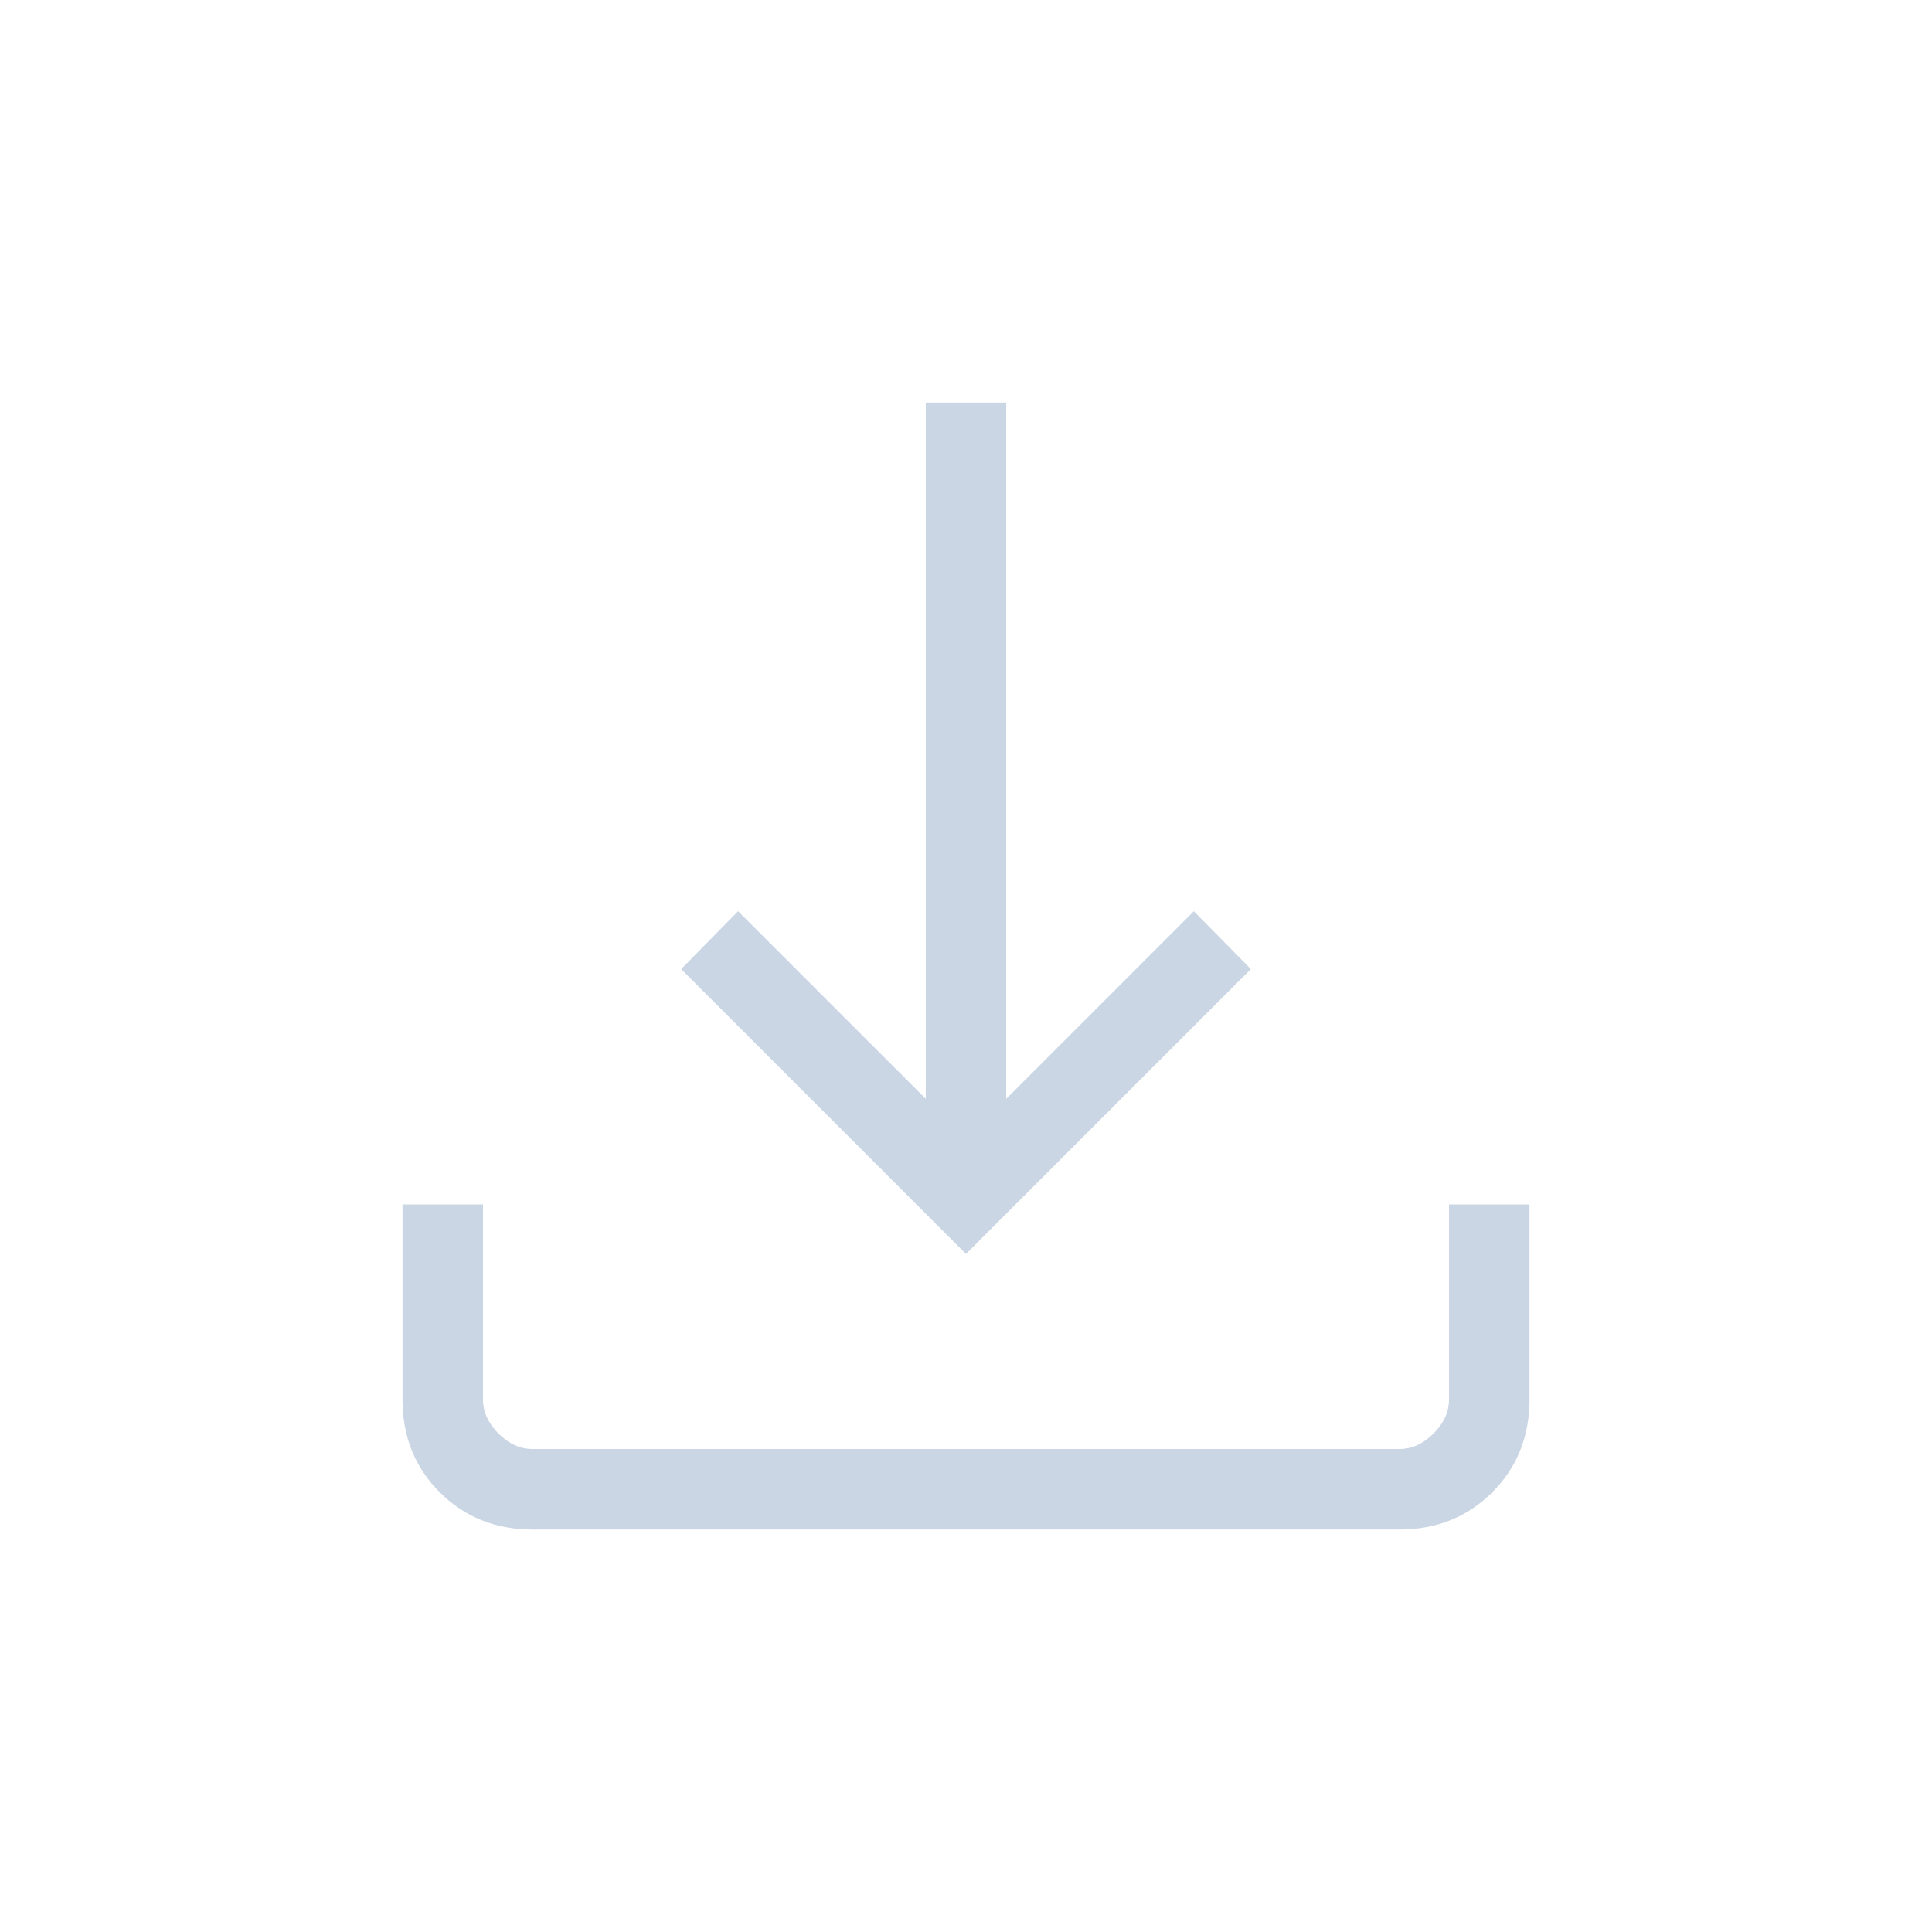 <svg width="30" height="30" viewBox="0 0 30 30" fill="none" xmlns="http://www.w3.org/2000/svg">
<mask id="mask0_462_397" style="mask-type:alpha" maskUnits="userSpaceOnUse" x="0" y="0" width="30" height="30">
<rect width="30" height="30" fill="#D9D9D9"/>
</mask>
<g mask="url(#mask0_462_397)">
<path d="M15 19.471L10.577 15.048L11.461 14.149L14.375 17.062V6.25H15.625V17.062L18.538 14.149L19.423 15.048L15 19.471ZM8.269 23.75C7.694 23.75 7.214 23.557 6.828 23.172C6.443 22.787 6.25 22.306 6.25 21.731V18.702H7.5V21.731C7.5 21.923 7.58 22.099 7.74 22.26C7.901 22.42 8.077 22.5 8.269 22.5H21.731C21.923 22.5 22.099 22.42 22.26 22.26C22.42 22.099 22.5 21.923 22.5 21.731V18.702H23.75V21.731C23.75 22.306 23.557 22.787 23.172 23.172C22.787 23.557 22.306 23.75 21.731 23.75H8.269Z" fill="#CBD6E4"/>
</g>
</svg>
